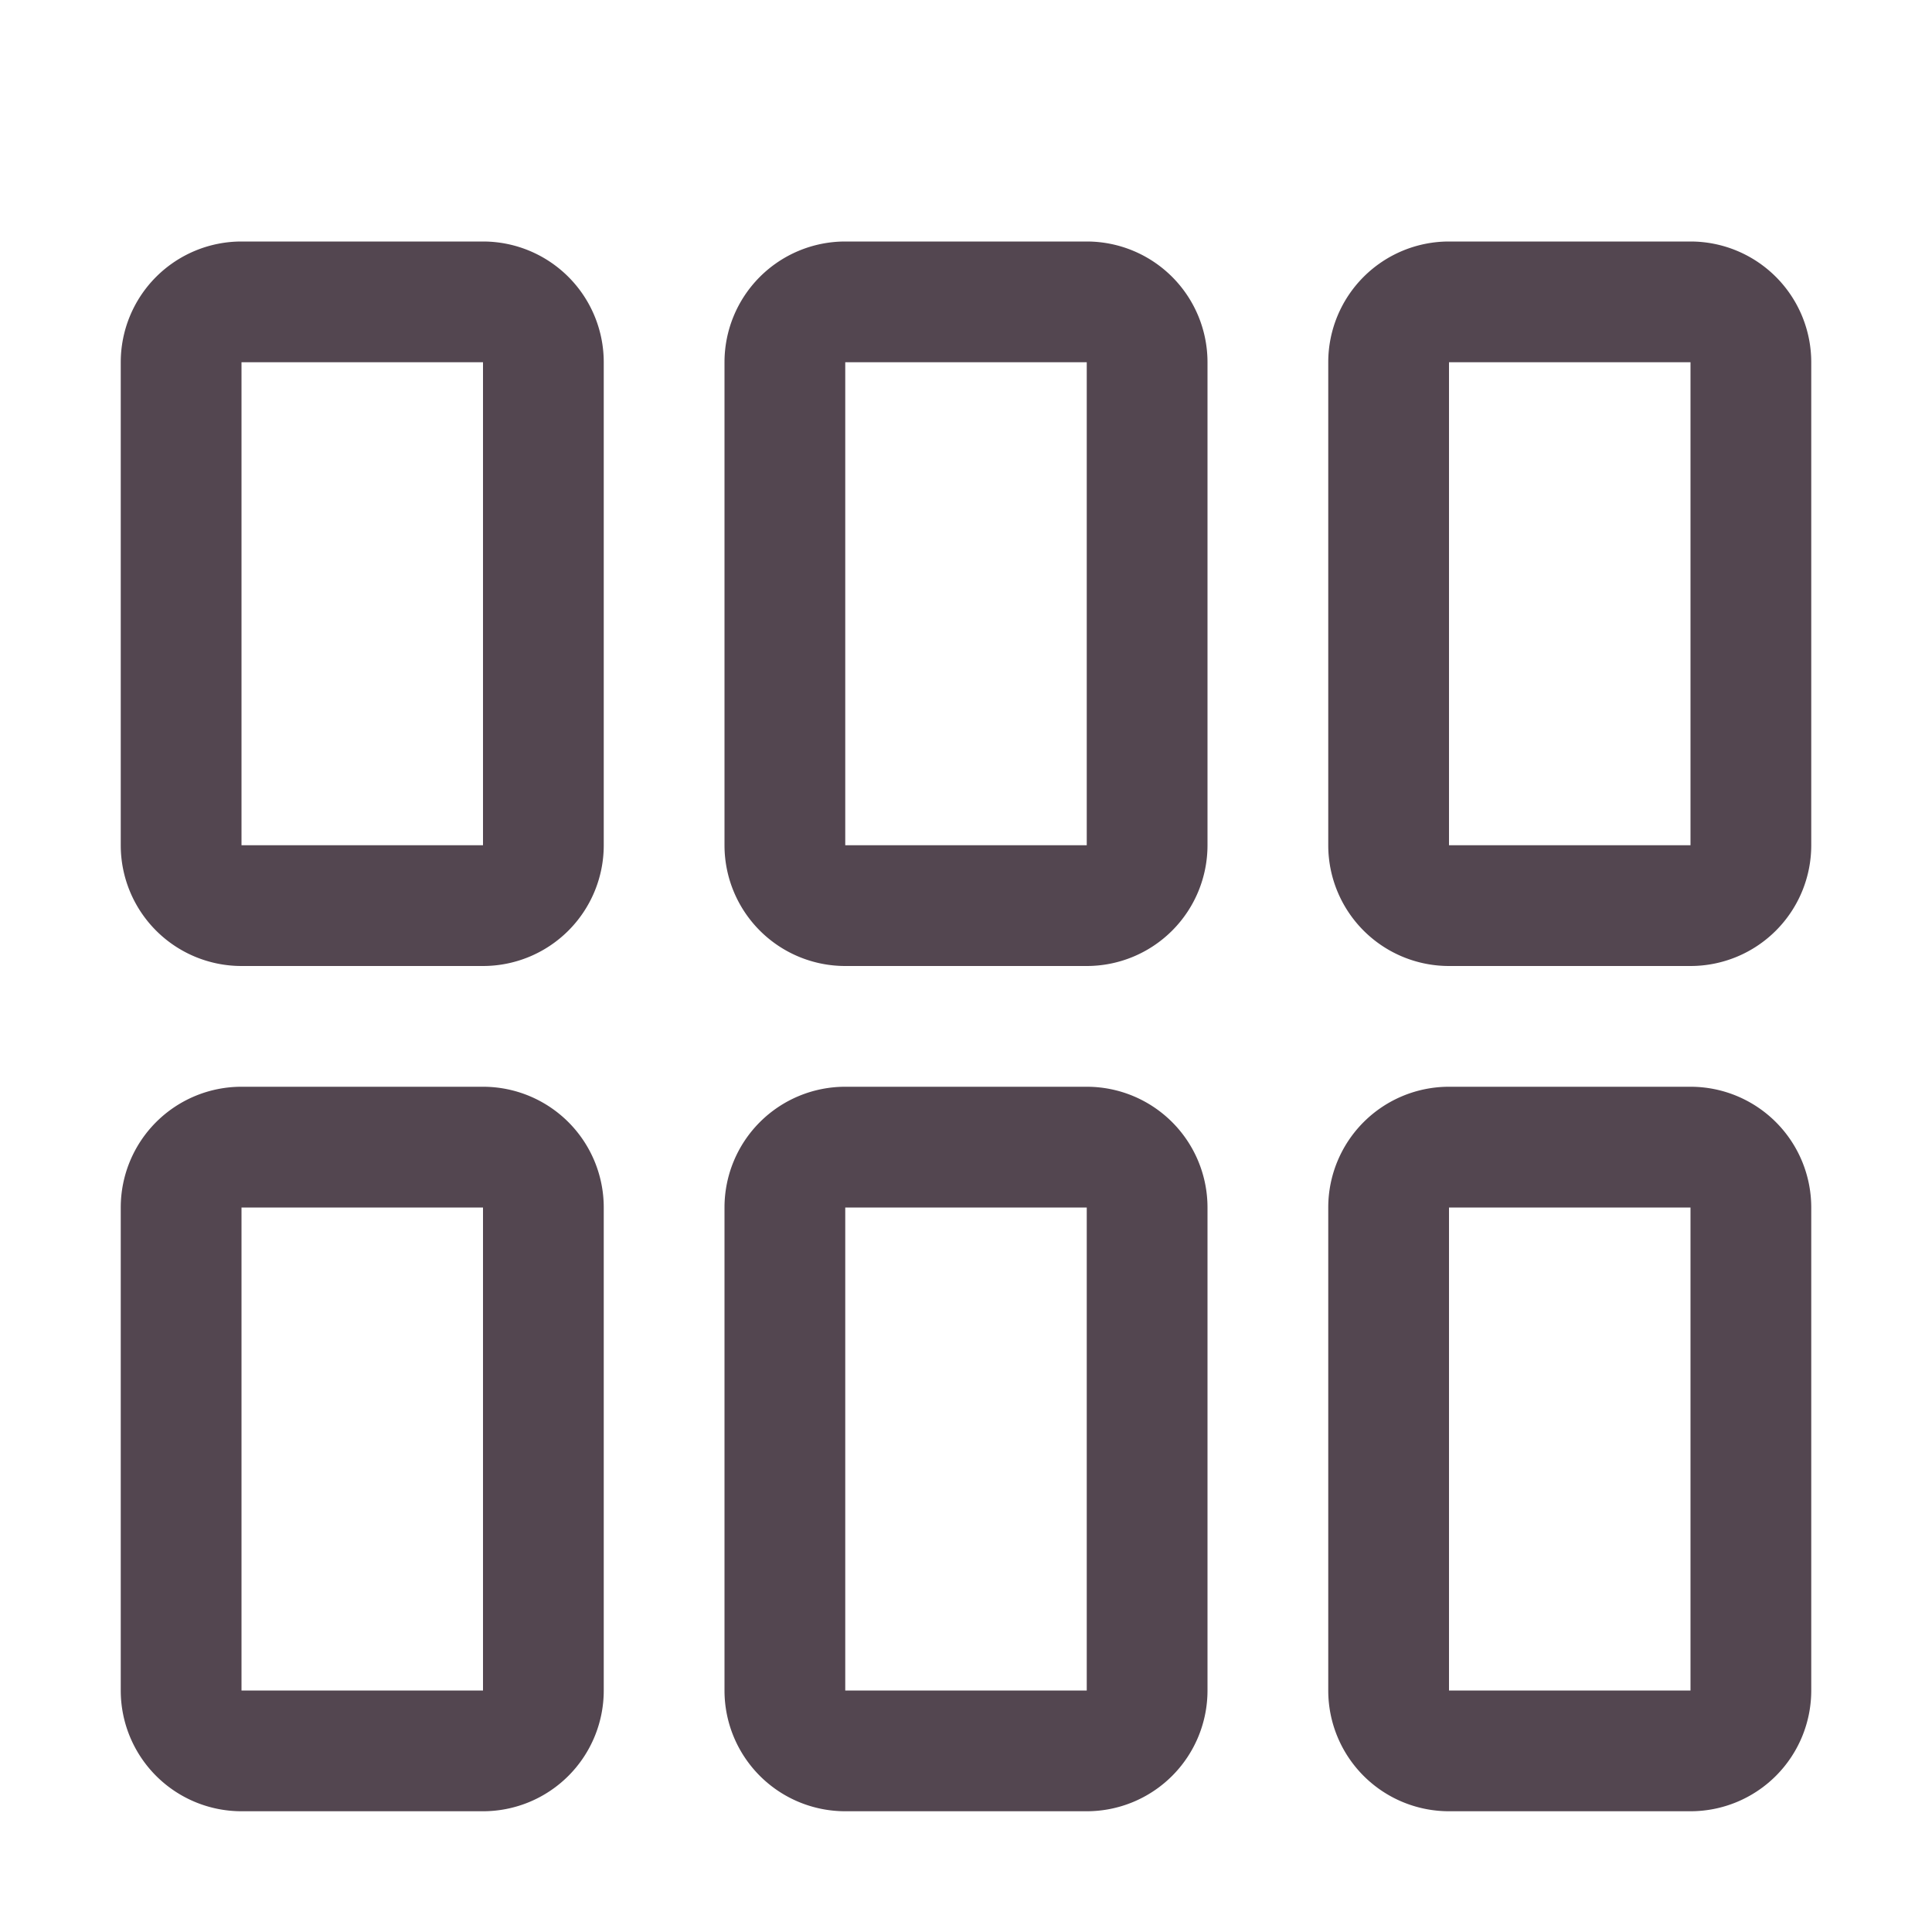 <svg xmlns="http://www.w3.org/2000/svg" width="16" height="16" fill="#534650" xmlns:v="https://vecta.io/nano"><path d="M2 2a1 1 0 0 0-1 1v4a1 1 0 0 0 1 1h2a1 1 0 0 0 1-1V3a1 1 0 0 0-1-1H2zm0 1h2v4H2V3zm5-1a1 1 0 0 0-1 1v4a1 1 0 0 0 1 1h2a1 1 0 0 0 1-1V3a1 1 0 0 0-1-1zm0 1h2v4H7zm5-1a1 1 0 0 0-1 1v4a1 1 0 0 0 1 1h2a1 1 0 0 0 1-1V3a1 1 0 0 0-1-1zm0 1h2v4h-2zM2 9a1 1 0 0 0-1 1v4a1 1 0 0 0 1 1h2a1 1 0 0 0 1-1v-4a1 1 0 0 0-1-1zm0 1h2v4H2zm5-1a1 1 0 0 0-1 1v4a1 1 0 0 0 1 1h2a1 1 0 0 0 1-1v-4a1 1 0 0 0-1-1zm0 1h2v4H7zm5-1a1 1 0 0 0-1 1v4a1 1 0 0 0 1 1h2a1 1 0 0 0 1-1v-4a1 1 0 0 0-1-1zm0 1h2v4h-2z"/></svg>